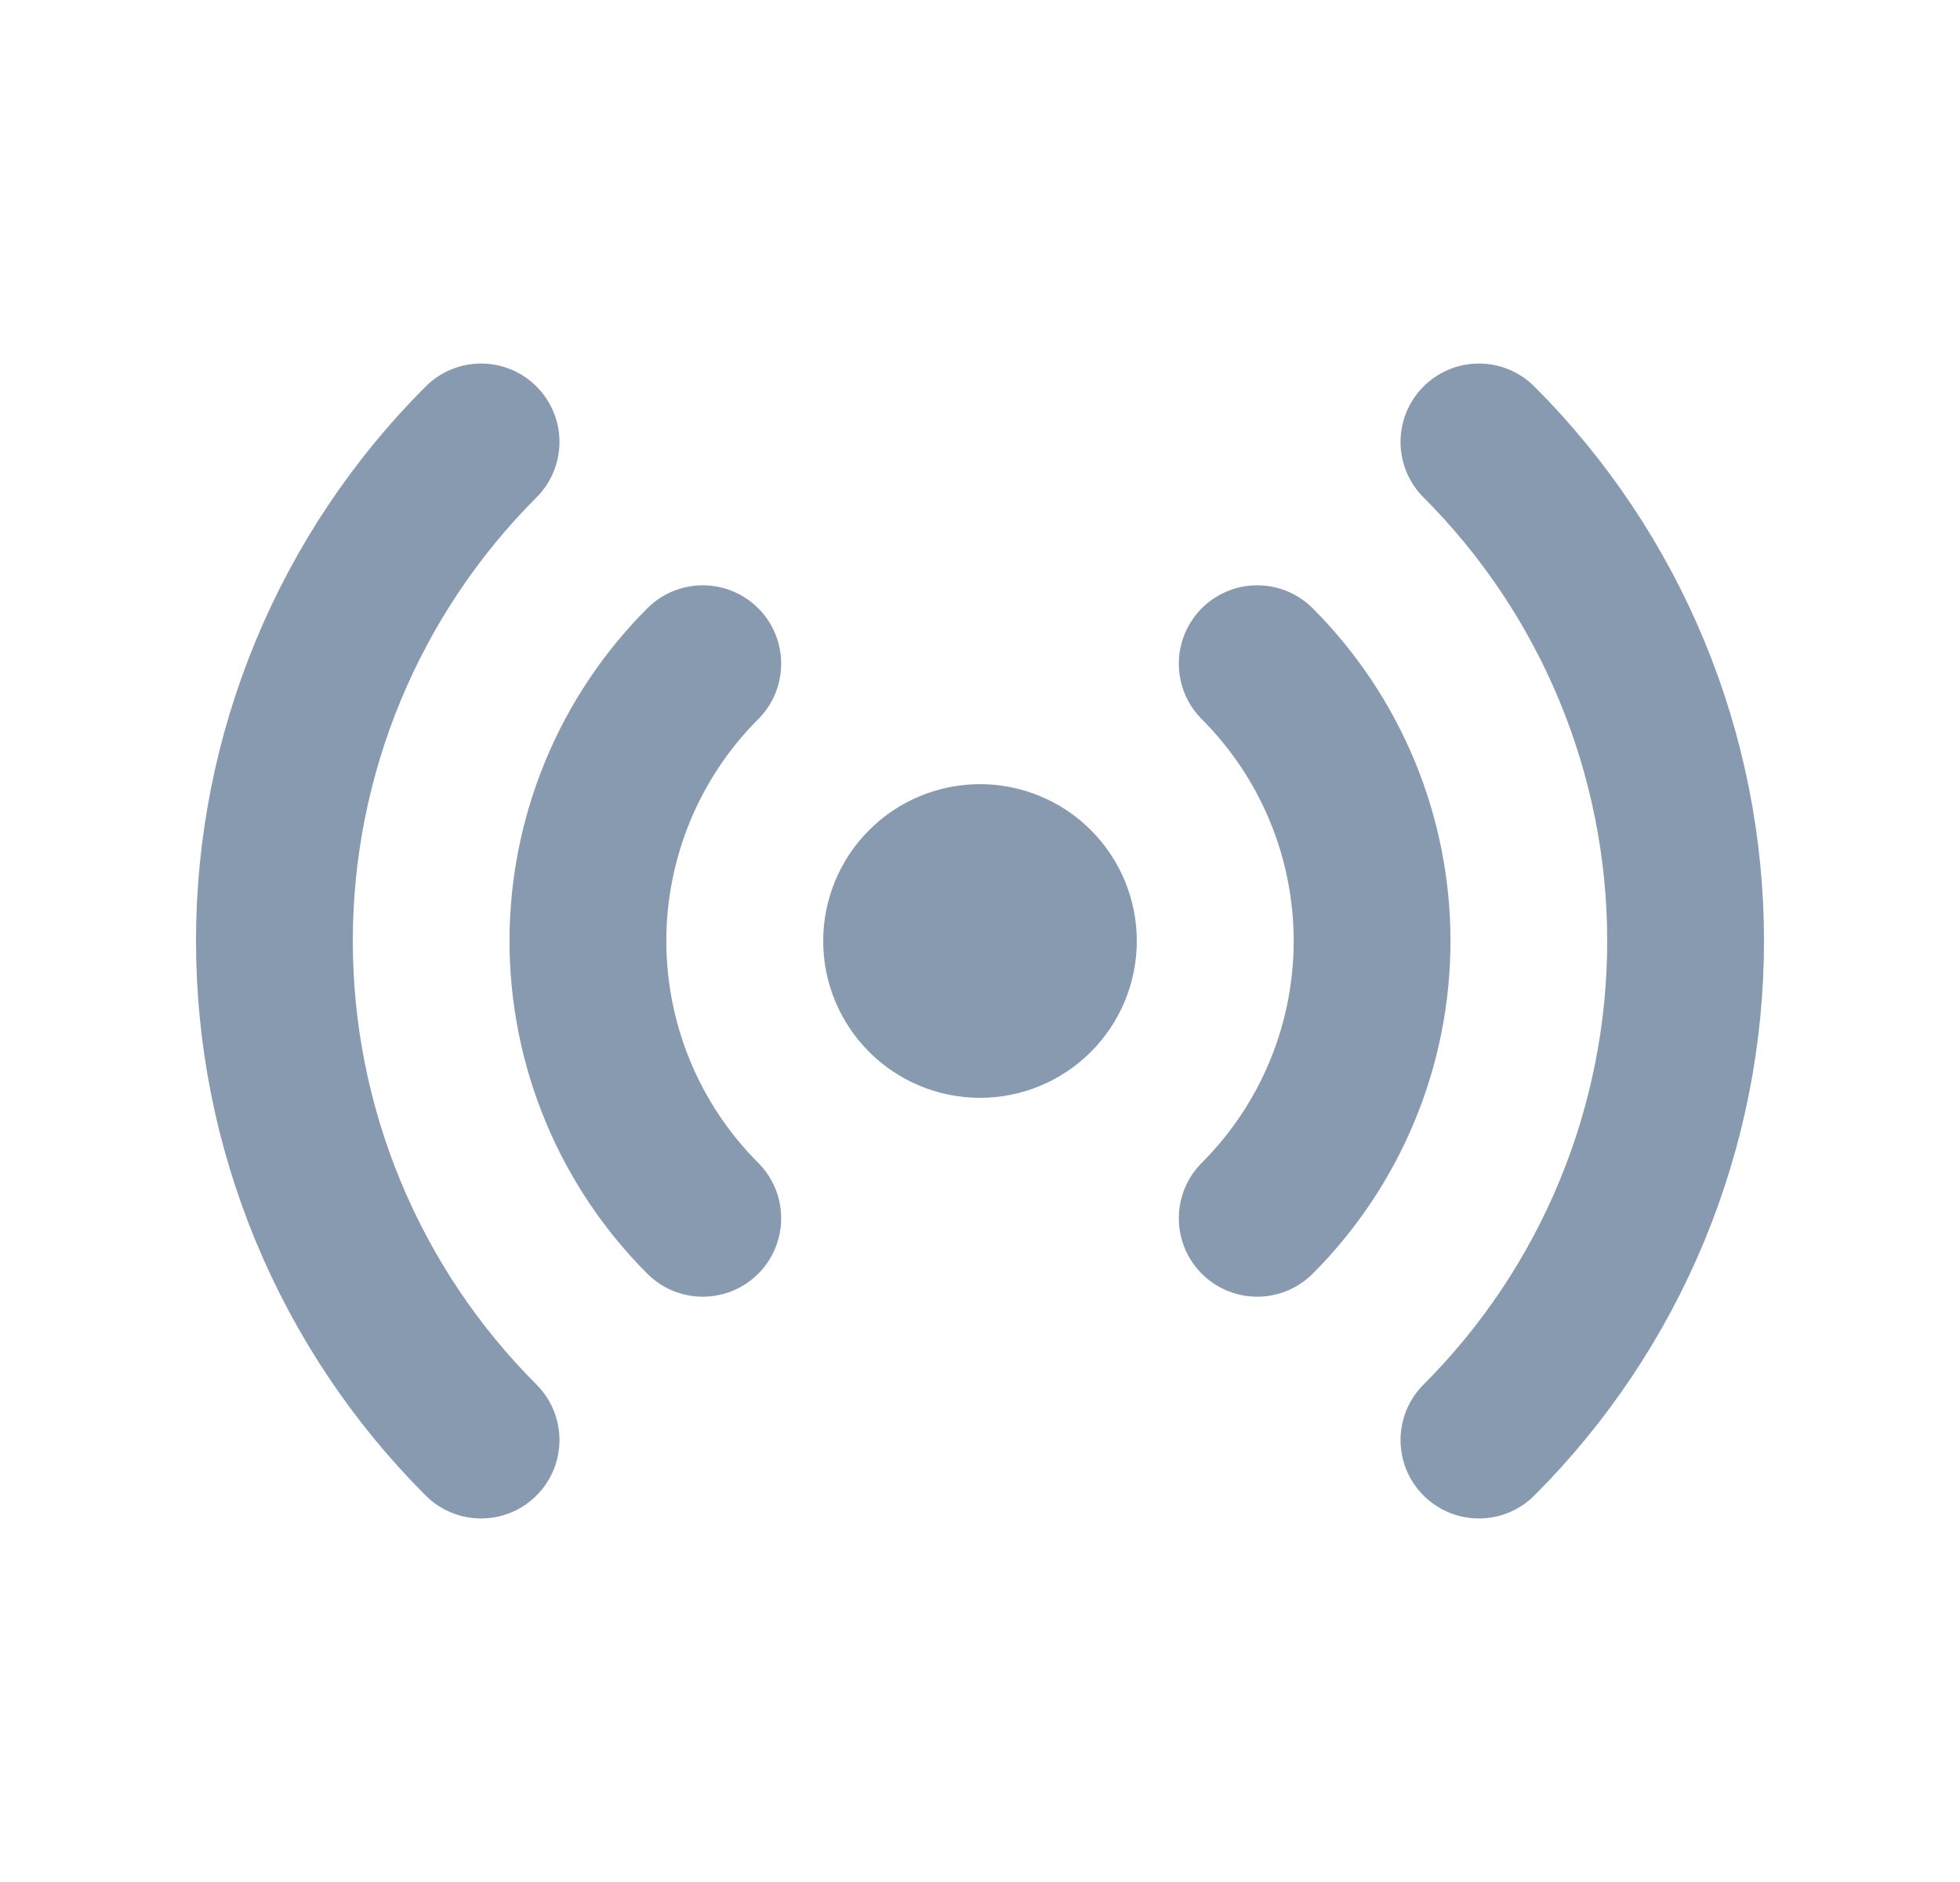 <svg width="25" height="24" viewBox="0 0 25 24" fill="none" xmlns="http://www.w3.org/2000/svg">
<path d="M6.136 18.364C5.3 17.528 4.637 16.536 4.185 15.444C3.733 14.352 3.5 13.182 3.5 12C3.5 10.818 3.733 9.648 4.185 8.556C4.637 7.464 5.3 6.472 6.136 5.636M18.864 5.636C19.7 6.472 20.363 7.464 20.815 8.556C21.267 9.648 21.5 10.818 21.5 12C21.5 13.182 21.267 14.352 20.815 15.444C20.363 16.536 19.7 17.528 18.864 18.364M8.964 15.536C8.5 15.072 8.131 14.52 7.88 13.914C7.629 13.307 7.499 12.657 7.499 12C7.499 11.343 7.629 10.693 7.88 10.086C8.131 9.48 8.5 8.928 8.964 8.464M16.036 8.464C16.5 8.928 16.869 9.48 17.12 10.086C17.372 10.693 17.501 11.343 17.501 12C17.501 12.657 17.372 13.307 17.12 13.914C16.869 14.52 16.5 15.072 16.036 15.536M13.5 12C13.5 12.265 13.395 12.52 13.207 12.707C13.02 12.895 12.765 13 12.5 13C12.235 13 11.98 12.895 11.793 12.707C11.605 12.52 11.5 12.265 11.5 12C11.5 11.735 11.605 11.48 11.793 11.293C11.98 11.105 12.235 11 12.5 11C12.765 11 13.02 11.105 13.207 11.293C13.395 11.48 13.5 11.735 13.5 12Z" stroke="#879AAF" stroke-width="2" stroke-linecap="round" stroke-linejoin="round"/>
</svg>
